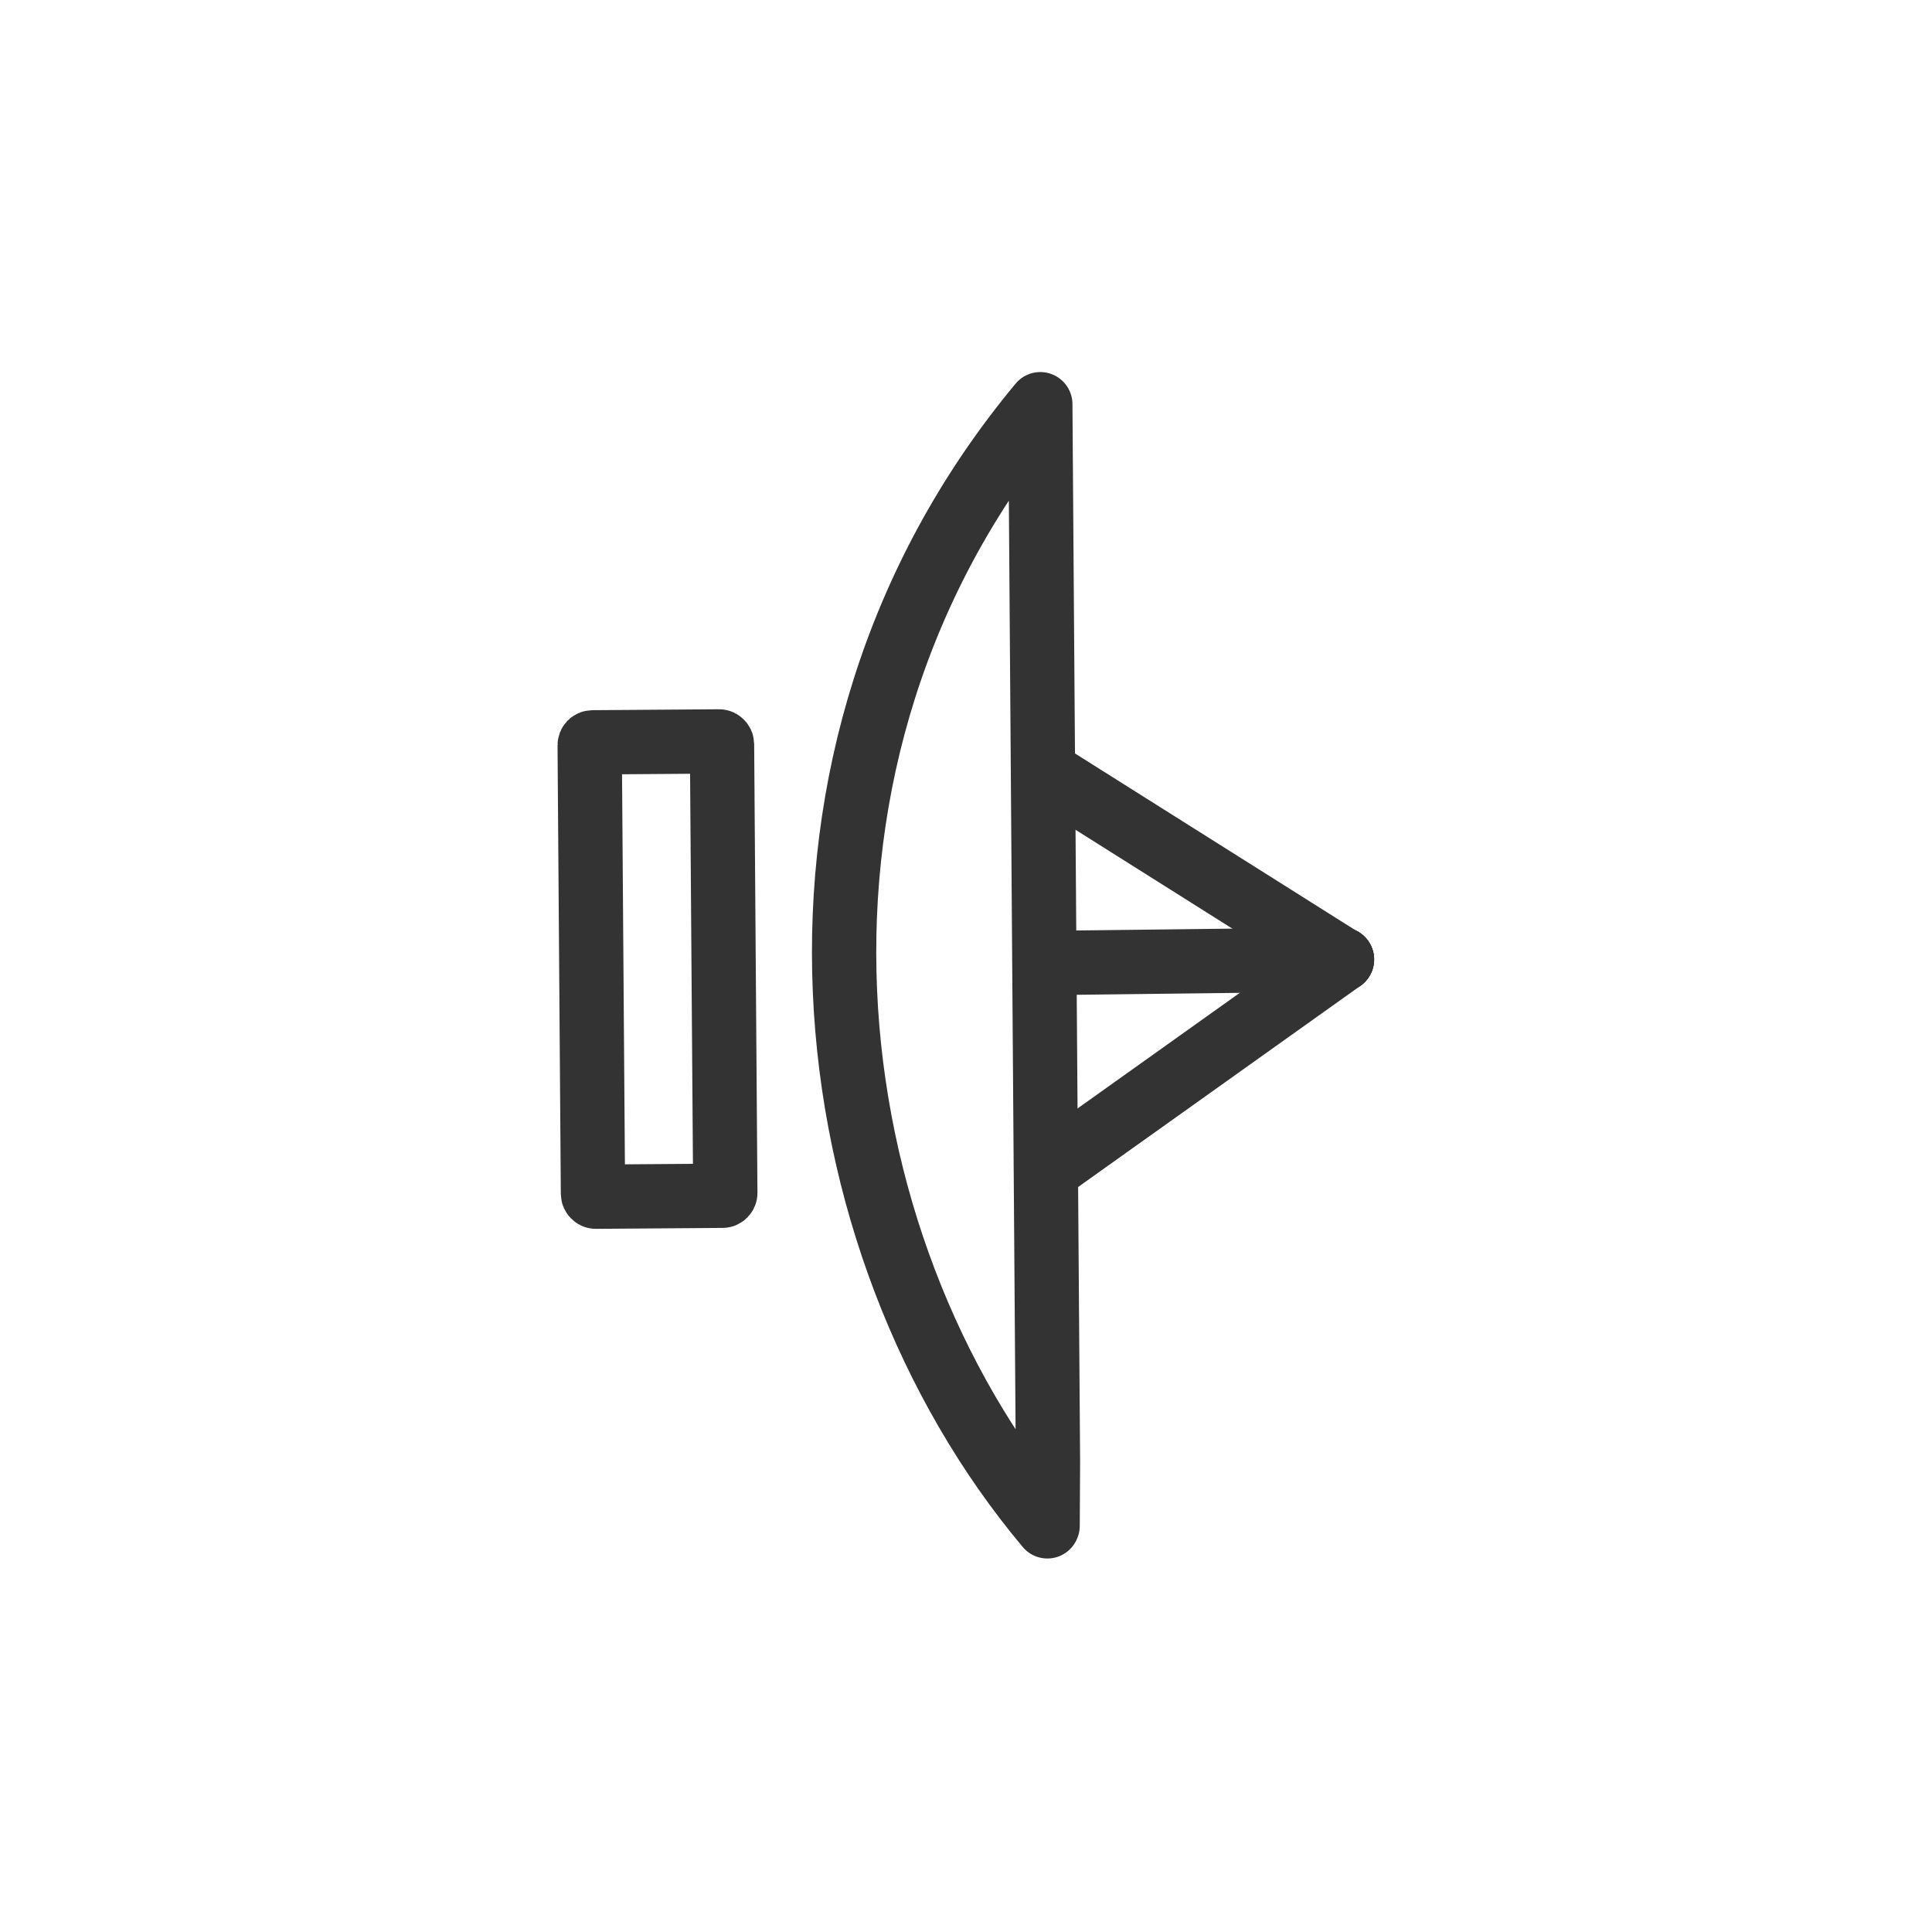 <svg xmlns="http://www.w3.org/2000/svg" xmlns:xlink="http://www.w3.org/1999/xlink" viewBox="0 0 1262 1262"><defs><style>.cls-1,.cls-4,.cls-5{fill:none;}.cls-2{clip-path:url(#clip-path);}.cls-3{fill:#fff;}.cls-4,.cls-5{stroke:#333;stroke-linecap:round;stroke-width:42px;}.cls-4{stroke-linejoin:round;}</style><clipPath id="clip-path"><rect class="cls-1" width="1262" height="1262"/></clipPath></defs><title>icon</title><g id="Capa_2" data-name="Capa 2"><g id="Capa_1-2" data-name="Capa 1"><g class="cls-2"><rect class="cls-3" width="1262" height="1262"/></g><g id="g5863"><path id="path3347" class="cls-4" d="M667.13,974.16q8.29,11.39,17.18,22.5l.22-42.13m0-.5-5-690c-191.26,230-150.56,548.11,4.63,733"/><rect id="rect4157" class="cls-5" x="386.21" y="484.63" width="86.44" height="296.8" rx="1.84" transform="translate(-4.58 3.13) rotate(-0.42)"/><path id="path4200" class="cls-5" d="M876.61,626.74l-194.1,2.31"/><path id="path4207" class="cls-5" d="M876.32,626.73,681.6,504M876.54,626.73l-49-18.86"/><path id="path4209" class="cls-5" d="M876.59,626.76l-193.1,137.6"/></g></g></g></svg>
